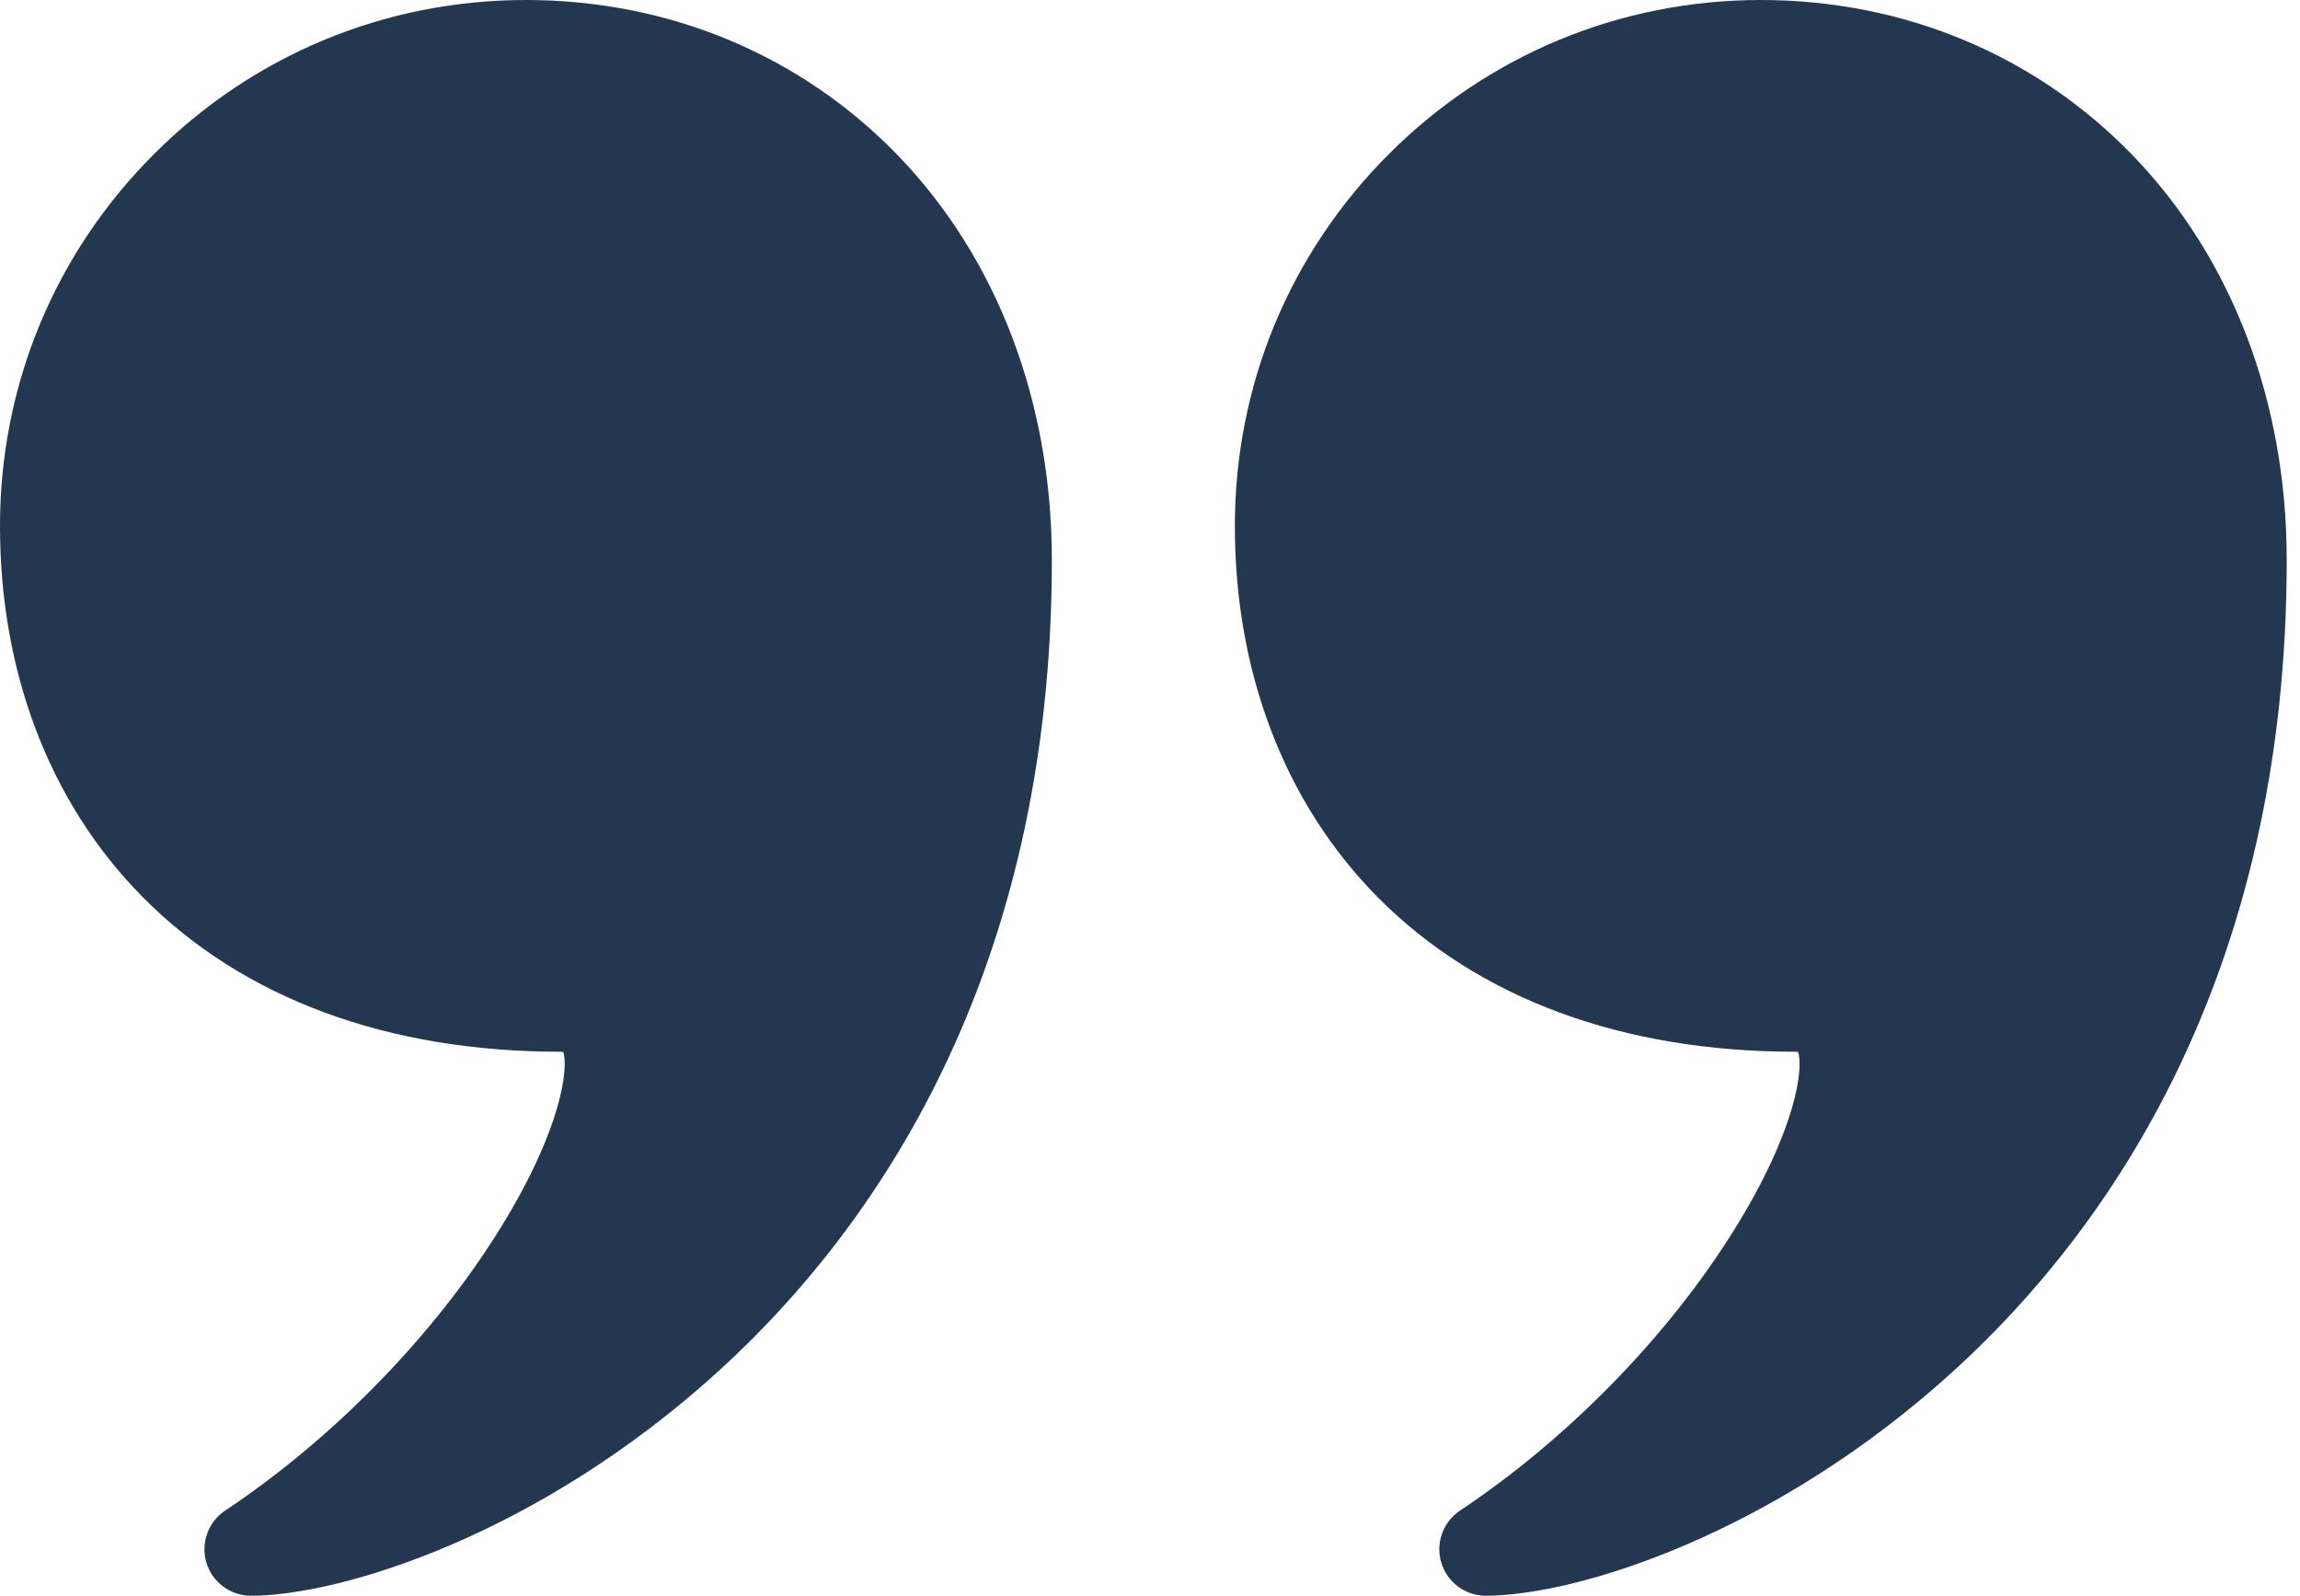 <svg width="49" height="34" viewBox="0 0 49 34" fill="none" xmlns="http://www.w3.org/2000/svg">
<path d="M11.204 0C8.212 0 5.398 1.165 3.282 3.282C1.165 5.398 0 8.212 0 11.204C0 12.743 0.255 14.199 0.758 15.53C1.278 16.905 2.049 18.114 3.051 19.125C5.183 21.273 8.254 22.409 11.934 22.409C11.962 22.409 11.984 22.411 11.999 22.413C12.111 22.716 11.995 24.018 10.648 26.188C9.236 28.463 7.103 30.649 4.796 32.187C4.433 32.429 4.272 32.88 4.398 33.297C4.524 33.715 4.909 34 5.345 34C7.251 34 11.492 32.712 15.364 29.163C18.578 26.217 22.409 20.837 22.409 11.934C22.409 8.569 21.248 5.511 19.14 3.323C17.076 1.18 14.258 0 11.204 0Z" fill="#233751"/>
<path d="M45.448 3.323C43.384 1.18 40.566 0 37.513 0C34.52 0 31.706 1.165 29.59 3.282C27.473 5.398 26.308 8.212 26.308 11.204C26.308 12.743 26.563 14.199 27.067 15.53C27.586 16.905 28.358 18.114 29.359 19.125C31.491 21.273 34.562 22.409 38.242 22.409C38.27 22.409 38.292 22.411 38.307 22.413C38.419 22.716 38.303 24.018 36.956 26.188C35.544 28.463 33.411 30.649 31.104 32.187C30.741 32.429 30.58 32.88 30.706 33.297C30.832 33.715 31.217 34 31.653 34C33.559 34 37.8 32.712 41.672 29.163C44.886 26.217 48.717 20.837 48.717 11.934C48.717 8.569 47.556 5.511 45.448 3.323Z" fill="#233751"/>
</svg>
